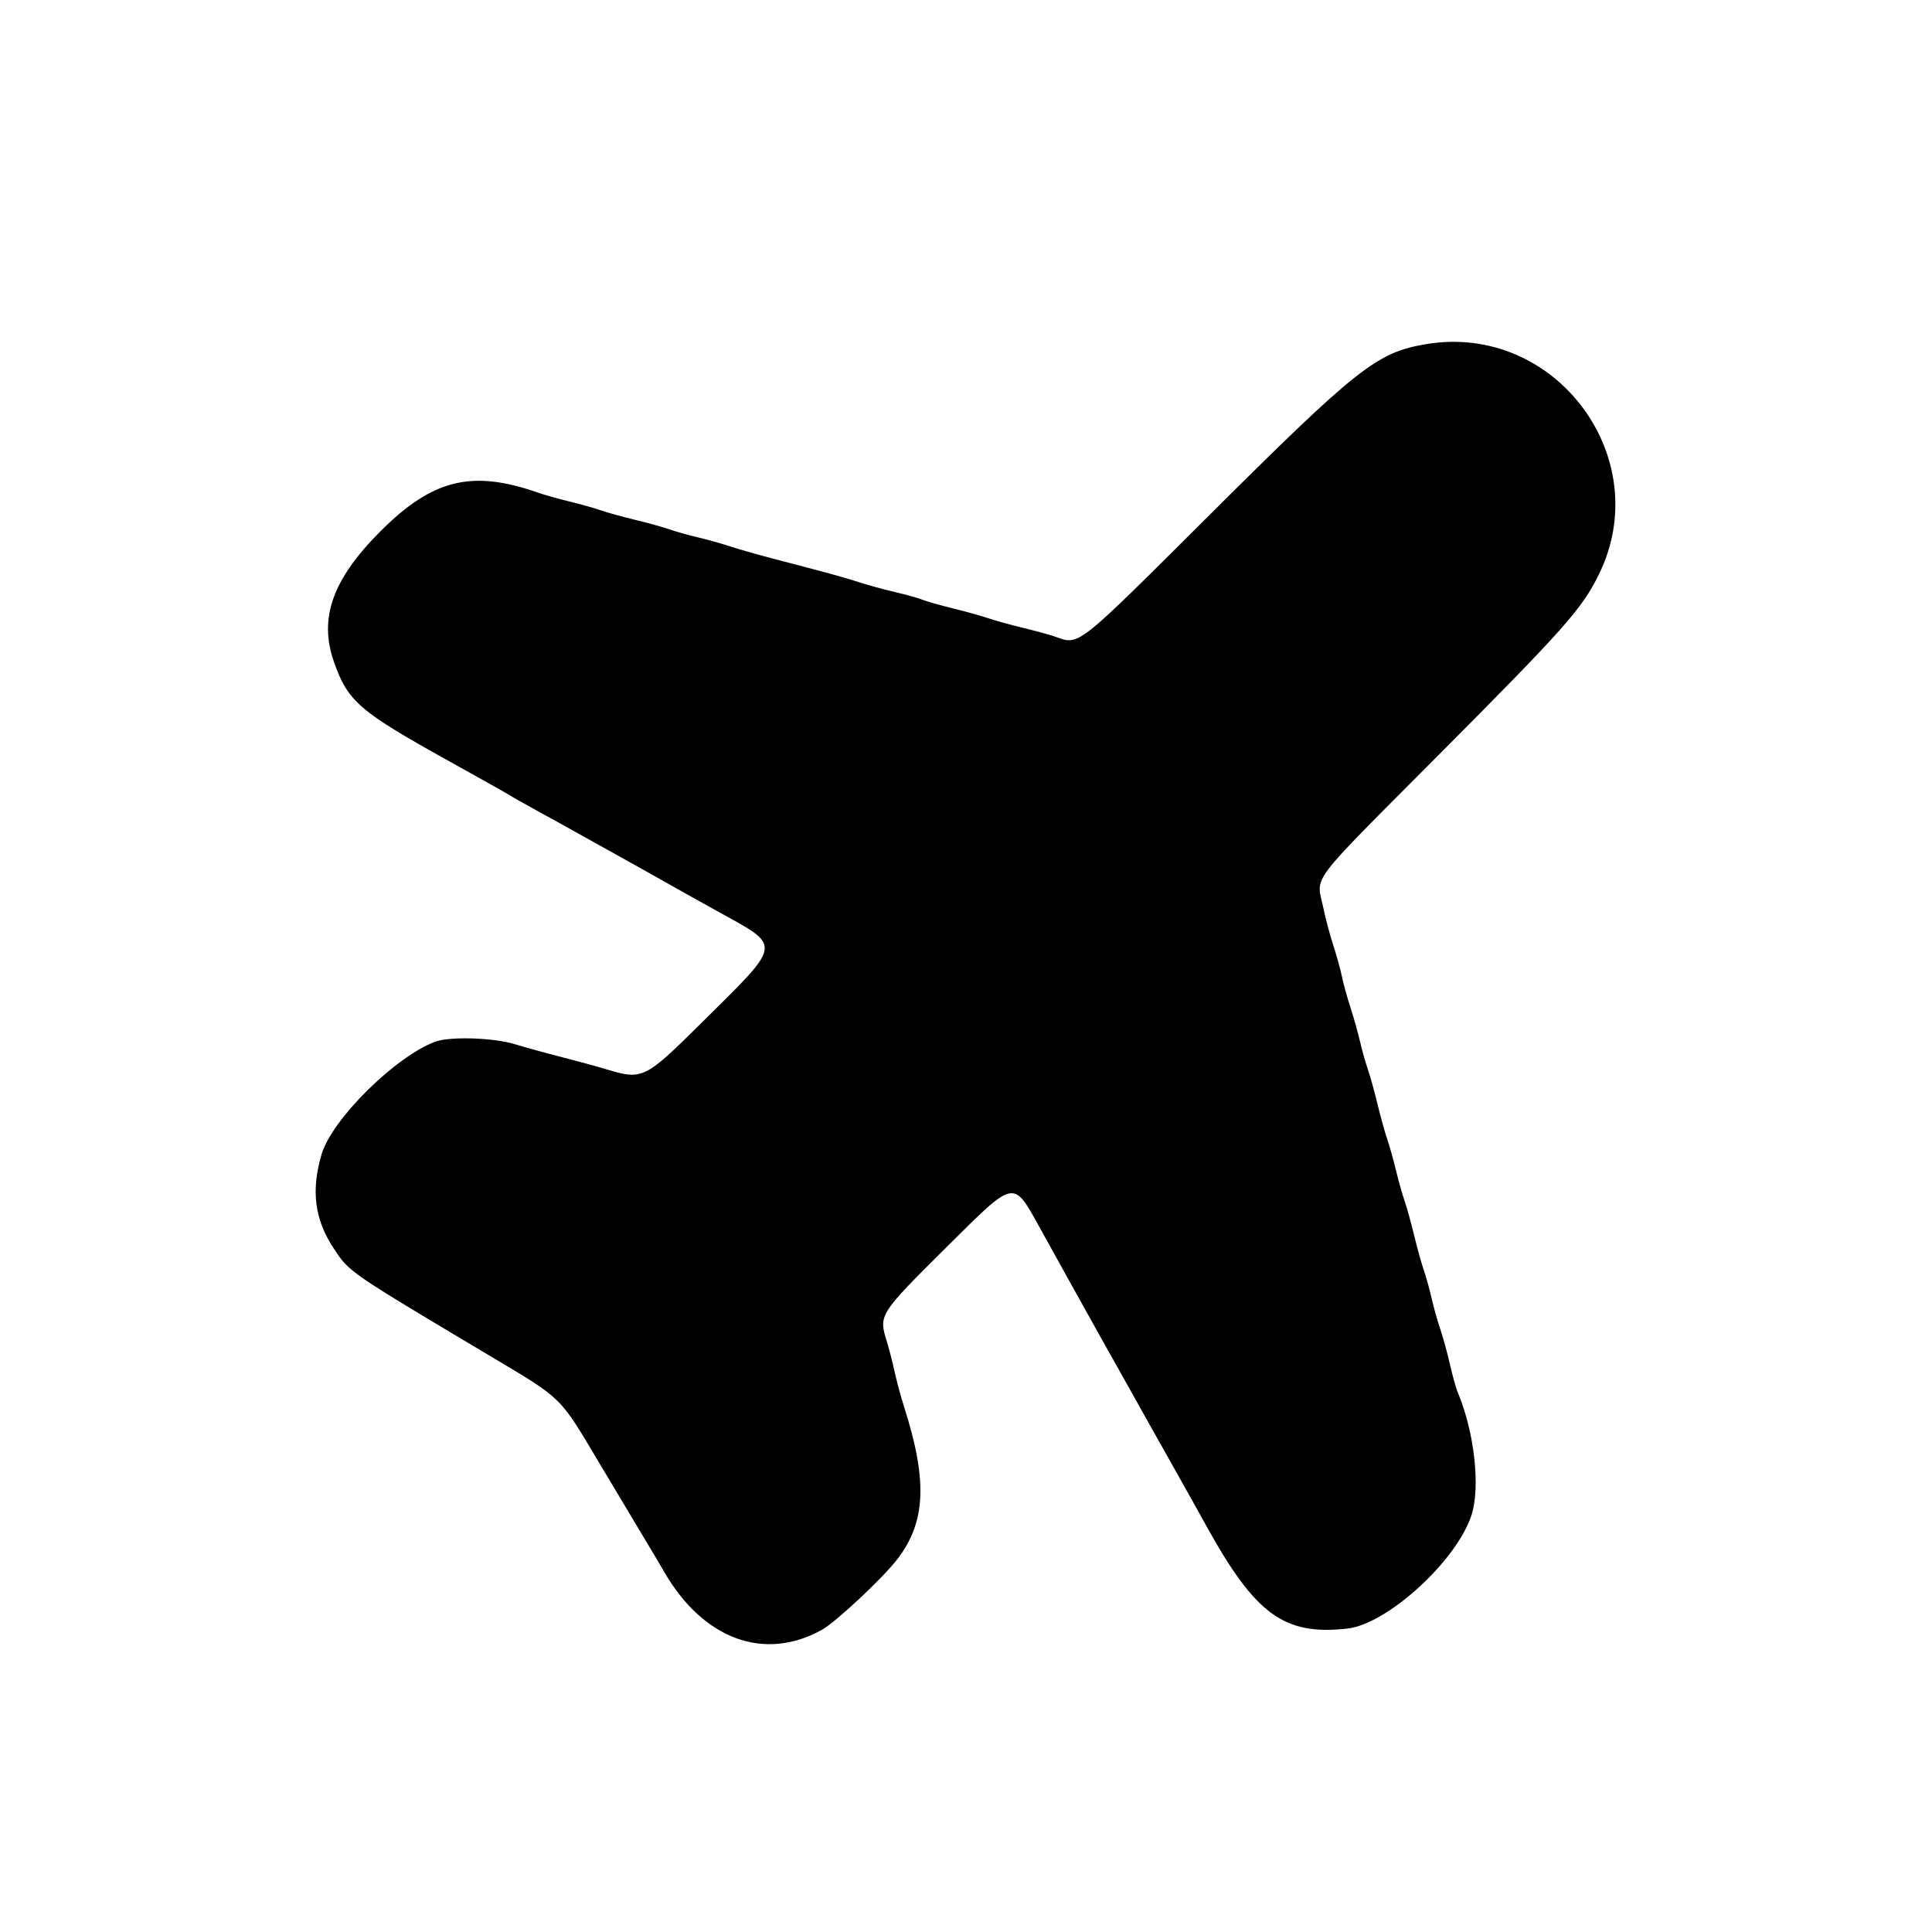 <svg id="svg" version="1.1" xmlns="http://www.w3.org/2000/svg" xmlns:xlink="http://www.w3.org/1999/xlink" width="400" height="400" viewBox="0, 0, 400,400"><g id="svgg"><path id="path0" d="M295.306 71.243 C 285.034 72.955,281.098 76.065,249.986 107.052 C 222.509 134.418,223.524 133.625,218.350 131.774 C 217.388 131.430,214.440 130.627,211.800 129.990 C 209.160 129.353,205.920 128.457,204.600 127.999 C 203.280 127.541,199.998 126.626,197.307 125.965 C 194.615 125.305,191.773 124.497,190.990 124.170 C 190.207 123.843,187.639 123.125,185.283 122.575 C 182.928 122.025,179.618 121.120,177.930 120.564 C 176.241 120.009,172.506 118.934,169.630 118.177 C 166.753 117.420,162.047 116.180,159.170 115.423 C 156.294 114.666,152.559 113.590,150.870 113.033 C 149.182 112.476,146.270 111.665,144.400 111.230 C 142.530 110.796,139.920 110.061,138.600 109.599 C 137.280 109.136,134.040 108.236,131.400 107.600 C 128.760 106.964,125.520 106.065,124.200 105.604 C 122.880 105.142,120.000 104.332,117.800 103.805 C 115.600 103.277,112.720 102.466,111.400 102.003 C 97.731 97.204,89.552 99.204,78.782 109.980 C 68.851 119.917,65.973 127.975,69.130 137.000 C 72.012 145.237,74.319 147.228,93.000 157.607 C 99.820 161.395,105.580 164.635,105.800 164.806 C 106.020 164.978,108.000 166.101,110.200 167.304 C 112.400 168.506,115.010 169.942,116.000 170.496 C 122.723 174.254,125.769 175.950,128.400 177.400 C 130.050 178.309,133.110 180.018,135.200 181.197 C 141.754 184.894,144.482 186.422,148.400 188.589 C 162.058 196.145,162.229 194.930,145.122 211.889 C 133.506 223.404,133.004 223.647,125.545 221.385 C 123.705 220.827,119.500 219.680,116.200 218.835 C 112.900 217.990,108.580 216.801,106.600 216.192 C 102.178 214.831,93.148 214.548,90.107 215.674 C 81.871 218.726,68.739 231.724,66.592 238.951 C 64.351 246.496,65.132 252.512,69.134 258.533 C 72.405 263.453,71.955 263.145,101.953 281.031 C 116.528 289.721,115.826 289.029,124.015 302.800 C 127.613 308.850,131.808 315.870,133.337 318.400 C 134.867 320.930,136.714 324.039,137.442 325.308 C 145.524 339.400,158.246 344.100,170.206 337.411 C 173.112 335.786,182.771 326.733,185.795 322.800 C 191.684 315.141,192.069 306.536,187.202 291.344 C 186.549 289.305,185.661 286.017,185.229 284.037 C 184.797 282.057,184.074 279.240,183.622 277.776 C 181.898 272.197,181.915 272.171,196.053 258.127 C 210.253 244.024,209.694 244.138,215.286 254.200 C 216.264 255.960,219.006 260.910,221.380 265.200 C 223.754 269.490,226.460 274.350,227.395 276.000 C 228.329 277.650,230.046 280.710,231.211 282.800 C 233.766 287.385,236.183 291.702,238.600 296.000 C 239.590 297.760,241.210 300.640,242.200 302.400 C 246.033 309.214,247.561 311.948,249.803 316.000 C 259.932 334.307,265.899 338.644,278.947 337.181 C 287.237 336.252,301.539 323.201,304.641 313.736 C 306.542 307.937,305.267 296.478,301.807 288.265 C 301.451 287.420,300.725 284.810,300.194 282.465 C 299.662 280.119,298.764 276.850,298.198 275.200 C 297.632 273.550,296.823 270.670,296.401 268.800 C 295.980 266.930,295.256 264.320,294.793 263.000 C 294.331 261.680,293.430 258.440,292.792 255.800 C 292.154 253.160,291.254 249.920,290.793 248.600 C 290.332 247.280,289.523 244.400,288.995 242.200 C 288.468 240.000,287.658 237.120,287.196 235.800 C 286.735 234.480,285.836 231.240,285.200 228.600 C 284.564 225.960,283.664 222.720,283.201 221.400 C 282.739 220.080,282.004 217.470,281.570 215.600 C 281.135 213.730,280.248 210.580,279.598 208.600 C 278.948 206.620,278.151 203.723,277.827 202.161 C 277.502 200.600,276.703 197.715,276.050 195.749 C 275.397 193.784,274.458 190.251,273.965 187.898 C 272.534 181.078,270.422 183.874,297.762 156.400 C 323.943 130.092,327.491 126.100,330.997 119.000 C 342.959 94.780,322.038 66.786,295.306 71.243 " stroke="none" fill-rule="evenodd"></path></g></svg>